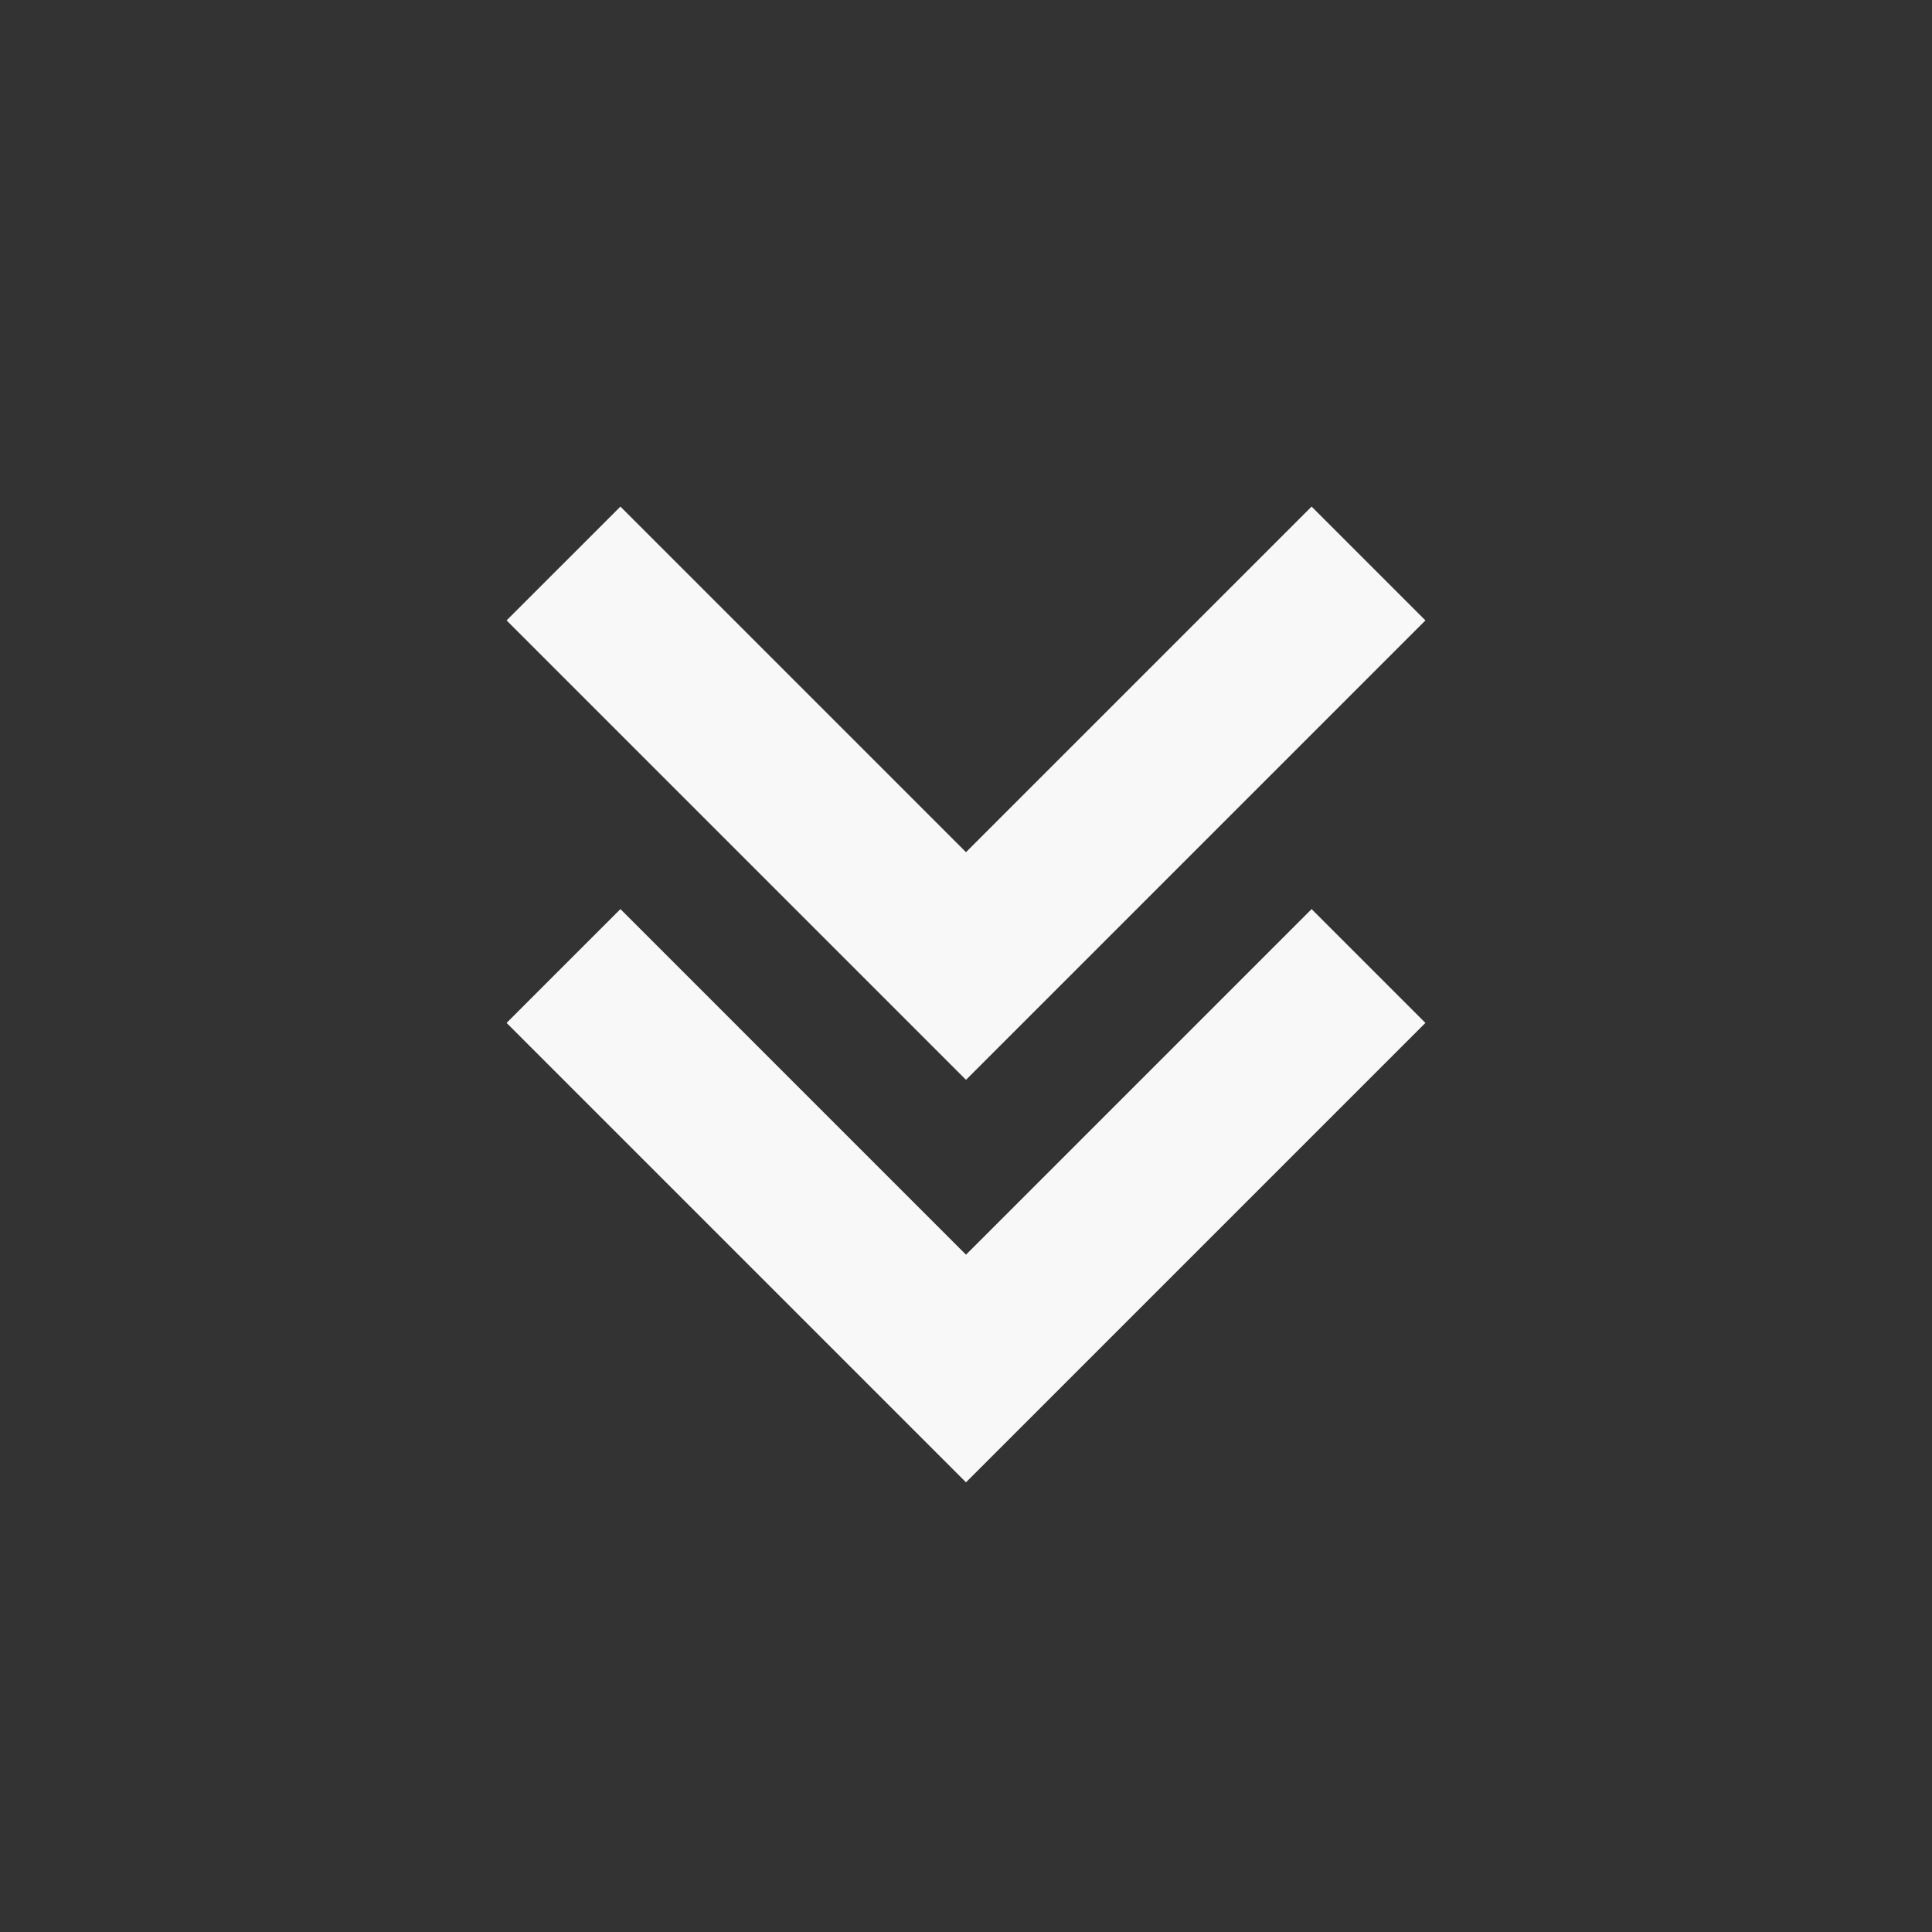 <svg width="100" height="100" viewBox="0 0 100 100" fill="none" xmlns="http://www.w3.org/2000/svg">
<rect x="0" y="0" width="100" height="100" fill="#333333" stroke="none"/>
<path d="M50 64.942L32.113 47.054L26.221 52.946L50 76.725L73.779 52.946L67.888 47.054L50 64.942Z" fill="#F8F8F8"/>
<path d="M73.779 32.112L67.888 26.221L50 44.108L32.113 26.221L26.221 32.112L50 55.892L73.779 32.112Z" fill="#F8F8F8"/>
</svg>

